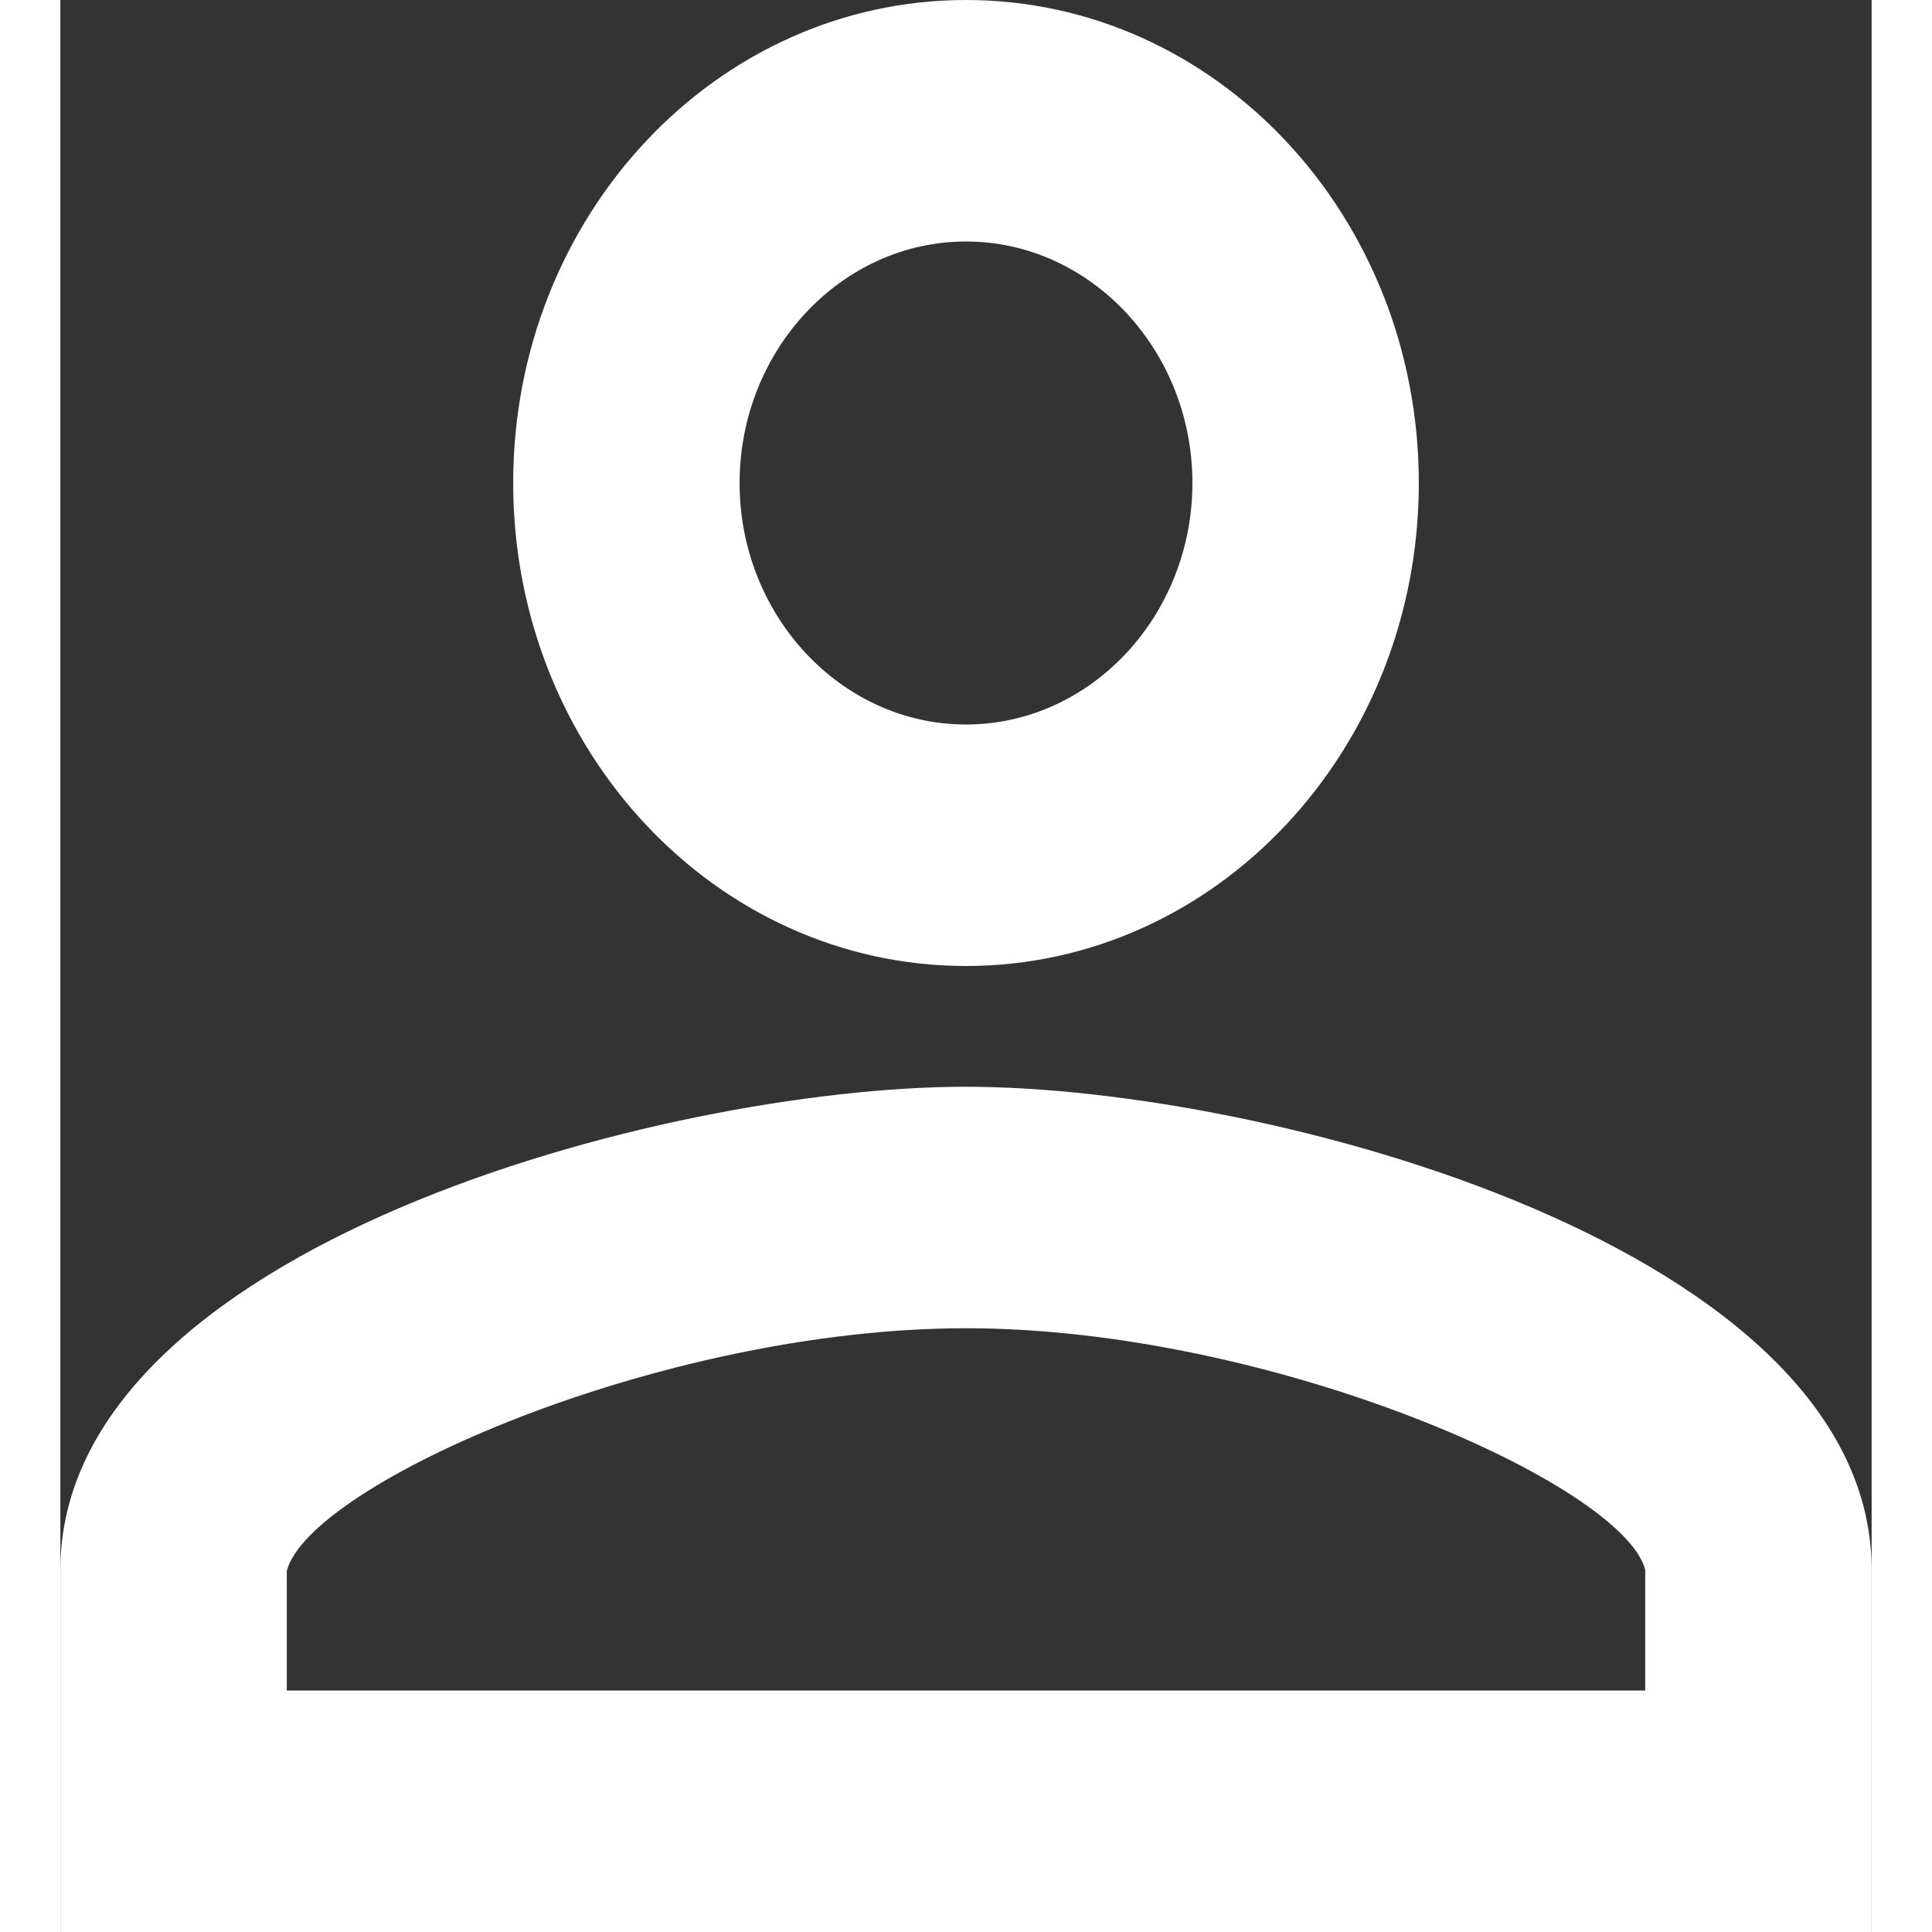 <svg width="14" height="14" viewBox="0 0 15 16" fill="none" xmlns="http://www.w3.org/2000/svg">
<rect x="0" y="0" width="15" height="16" fill="#333333" stroke="none"/>
<path d="M7.5 8C9.572 8 11.25 6.21 11.25 4C11.25 1.79 9.572 0 7.5 0C5.428 0 3.75 1.79 3.75 4C3.75 6.21 5.428 8 7.5 8ZM7.5 2C8.531 2 9.375 2.9 9.375 4C9.375 5.1 8.531 6 7.5 6C6.469 6 5.625 5.1 5.625 4C5.625 2.9 6.469 2 7.5 2ZM7.5 9C4.997 9 0 10.34 0 13V16H15V13C15 10.34 10.003 9 7.5 9ZM13.125 14H1.875V13.01C2.062 12.29 4.969 11 7.5 11C10.031 11 12.938 12.29 13.125 13V14Z" fill="white"/>
</svg>

